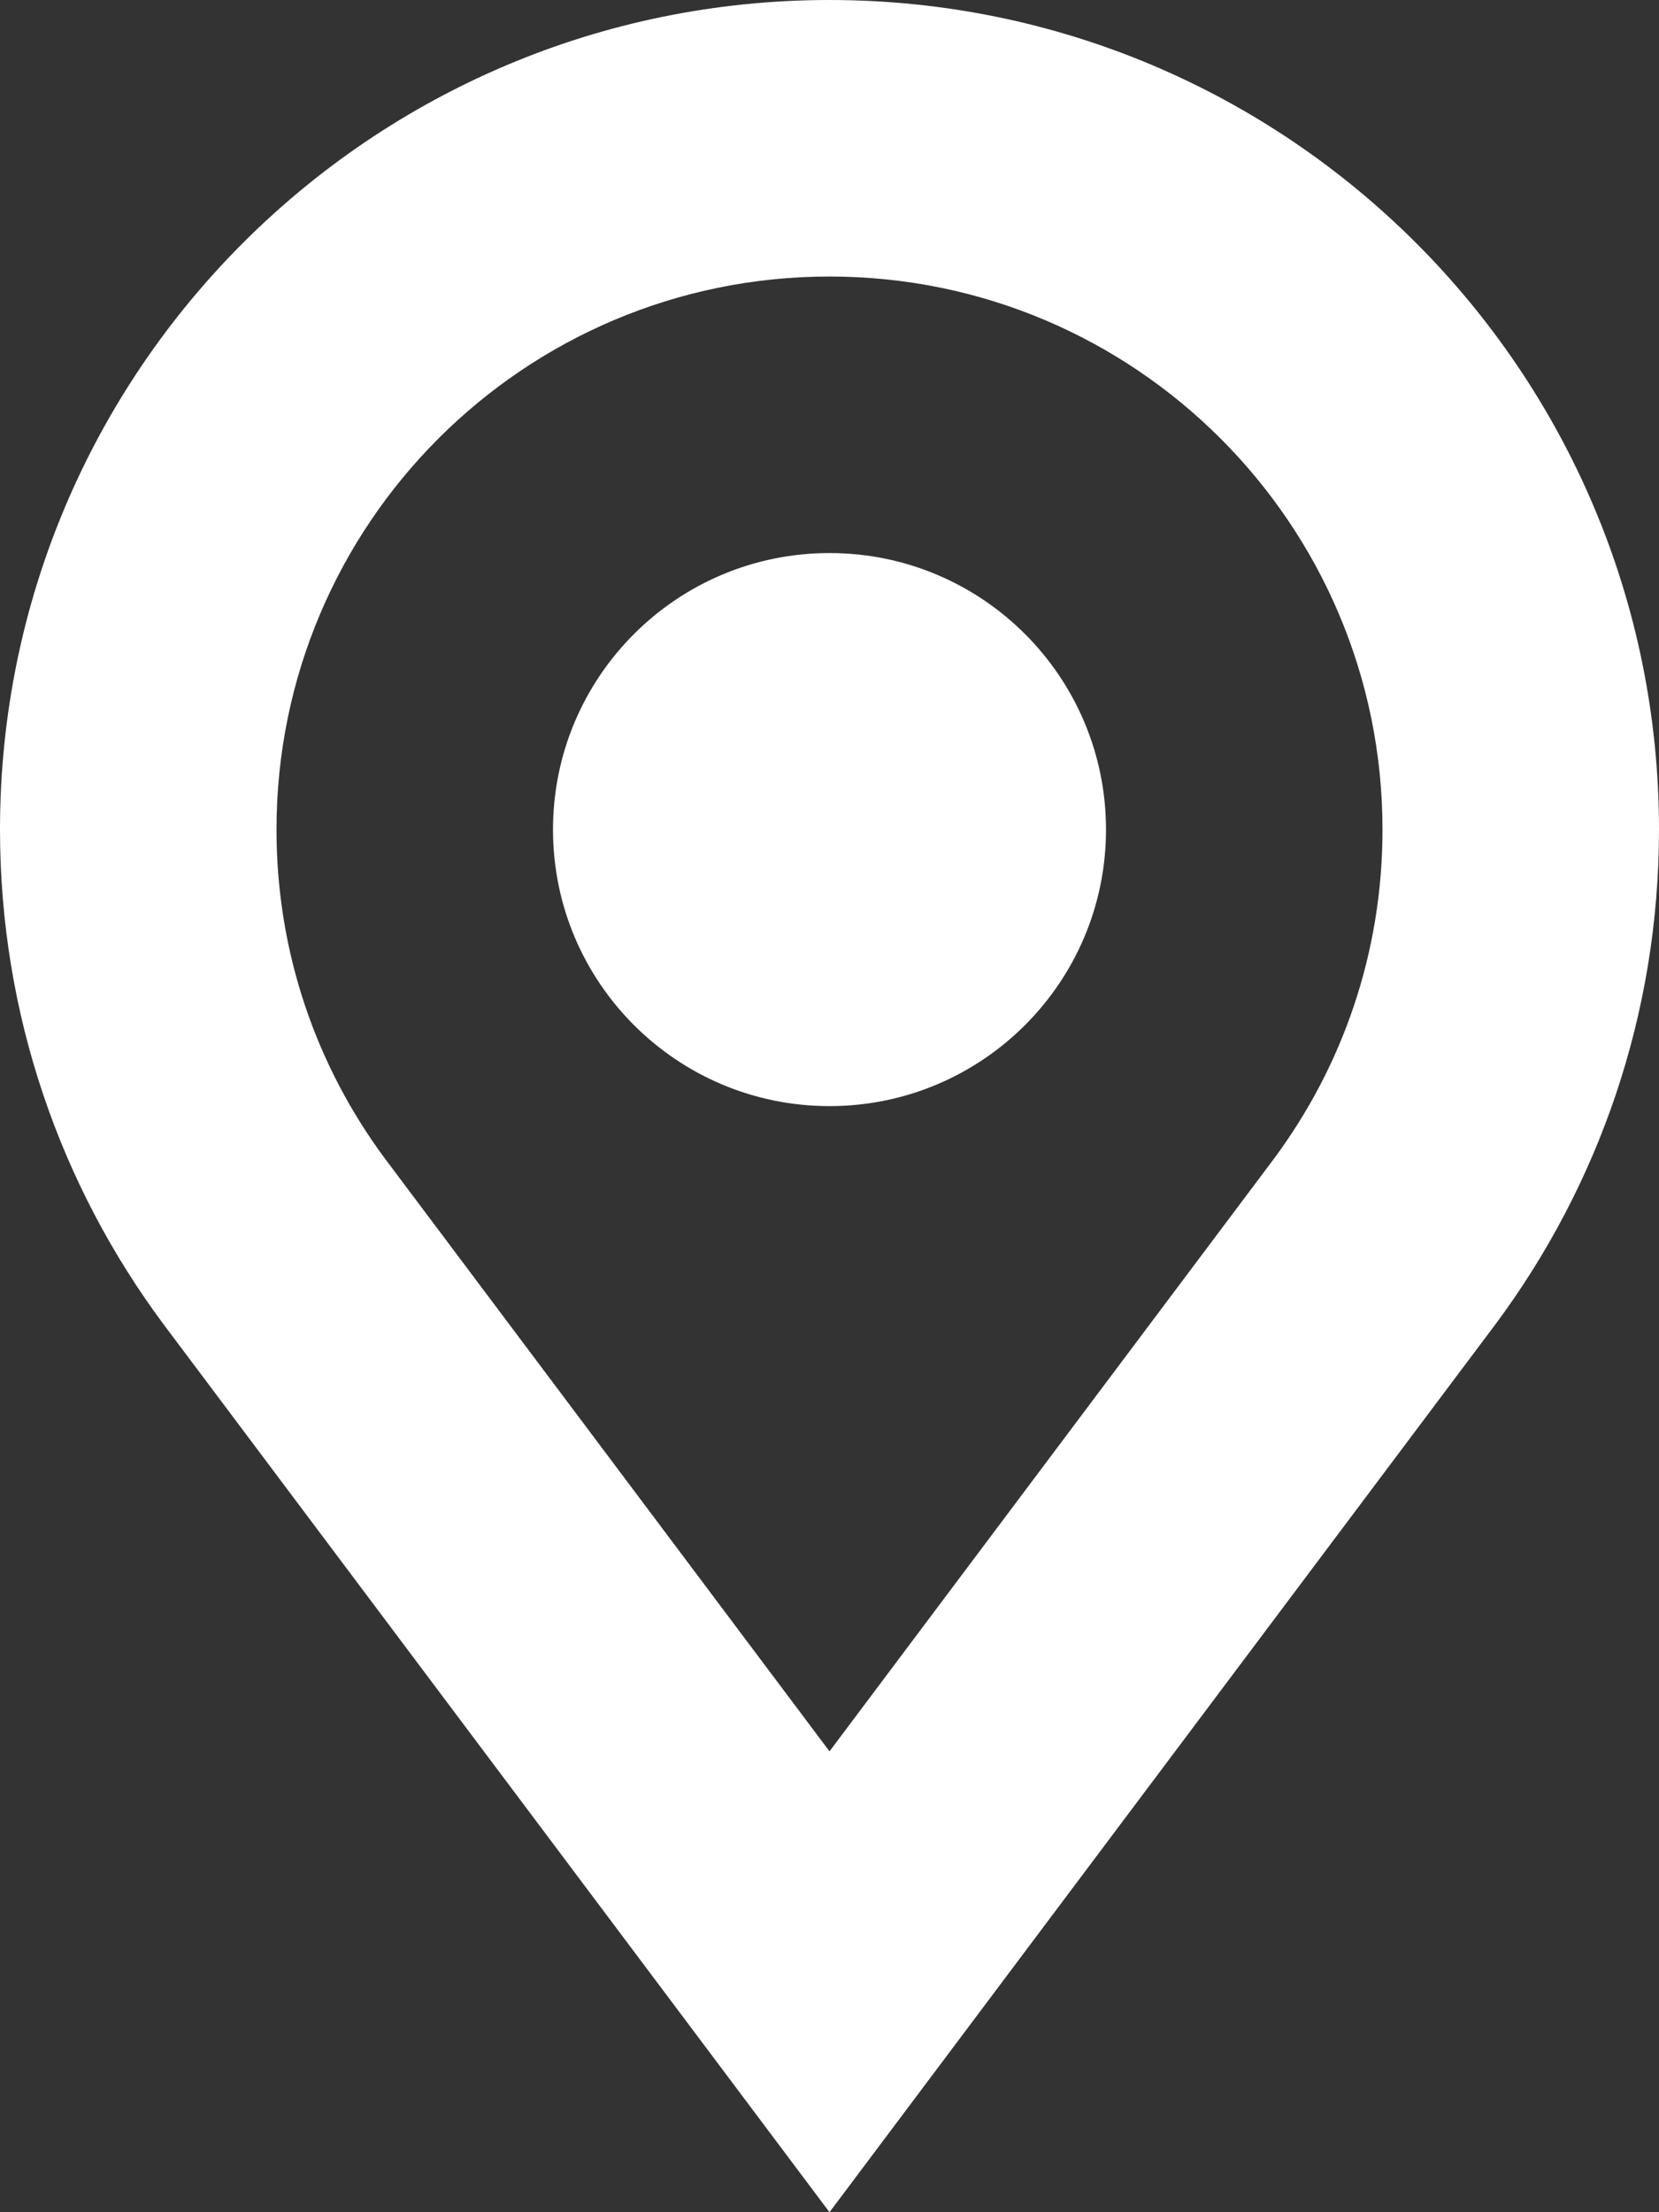 <svg width="18" height="24" viewBox="0 0 18 24" fill="none" xmlns="http://www.w3.org/2000/svg">
<rect x="0" y="0" width="18" height="24" fill="#333333" stroke="none"/>
<path d="M9 12C10.657 12 12 10.657 12 9C12 7.343 10.657 6 9 6C7.343 6 6 7.343 6 9C6 10.657 7.343 12 9 12Z" fill="white"/>
<path fill-rule="evenodd" clip-rule="evenodd" d="M18 9C18 11.009 17.342 12.864 16.23 14.361L9 24L1.77 14.361C0.658 12.864 0 11.009 0 9C0 4.029 4.029 0 9 0C13.971 0 18 4.029 18 9ZM15 9C15 10.34 14.564 11.57 13.825 12.567L9 19L4.175 12.567C3.436 11.57 3 10.341 3 9C3 5.686 5.686 3 9 3C12.314 3 15 5.686 15 9Z" fill="white"/>
</svg>
